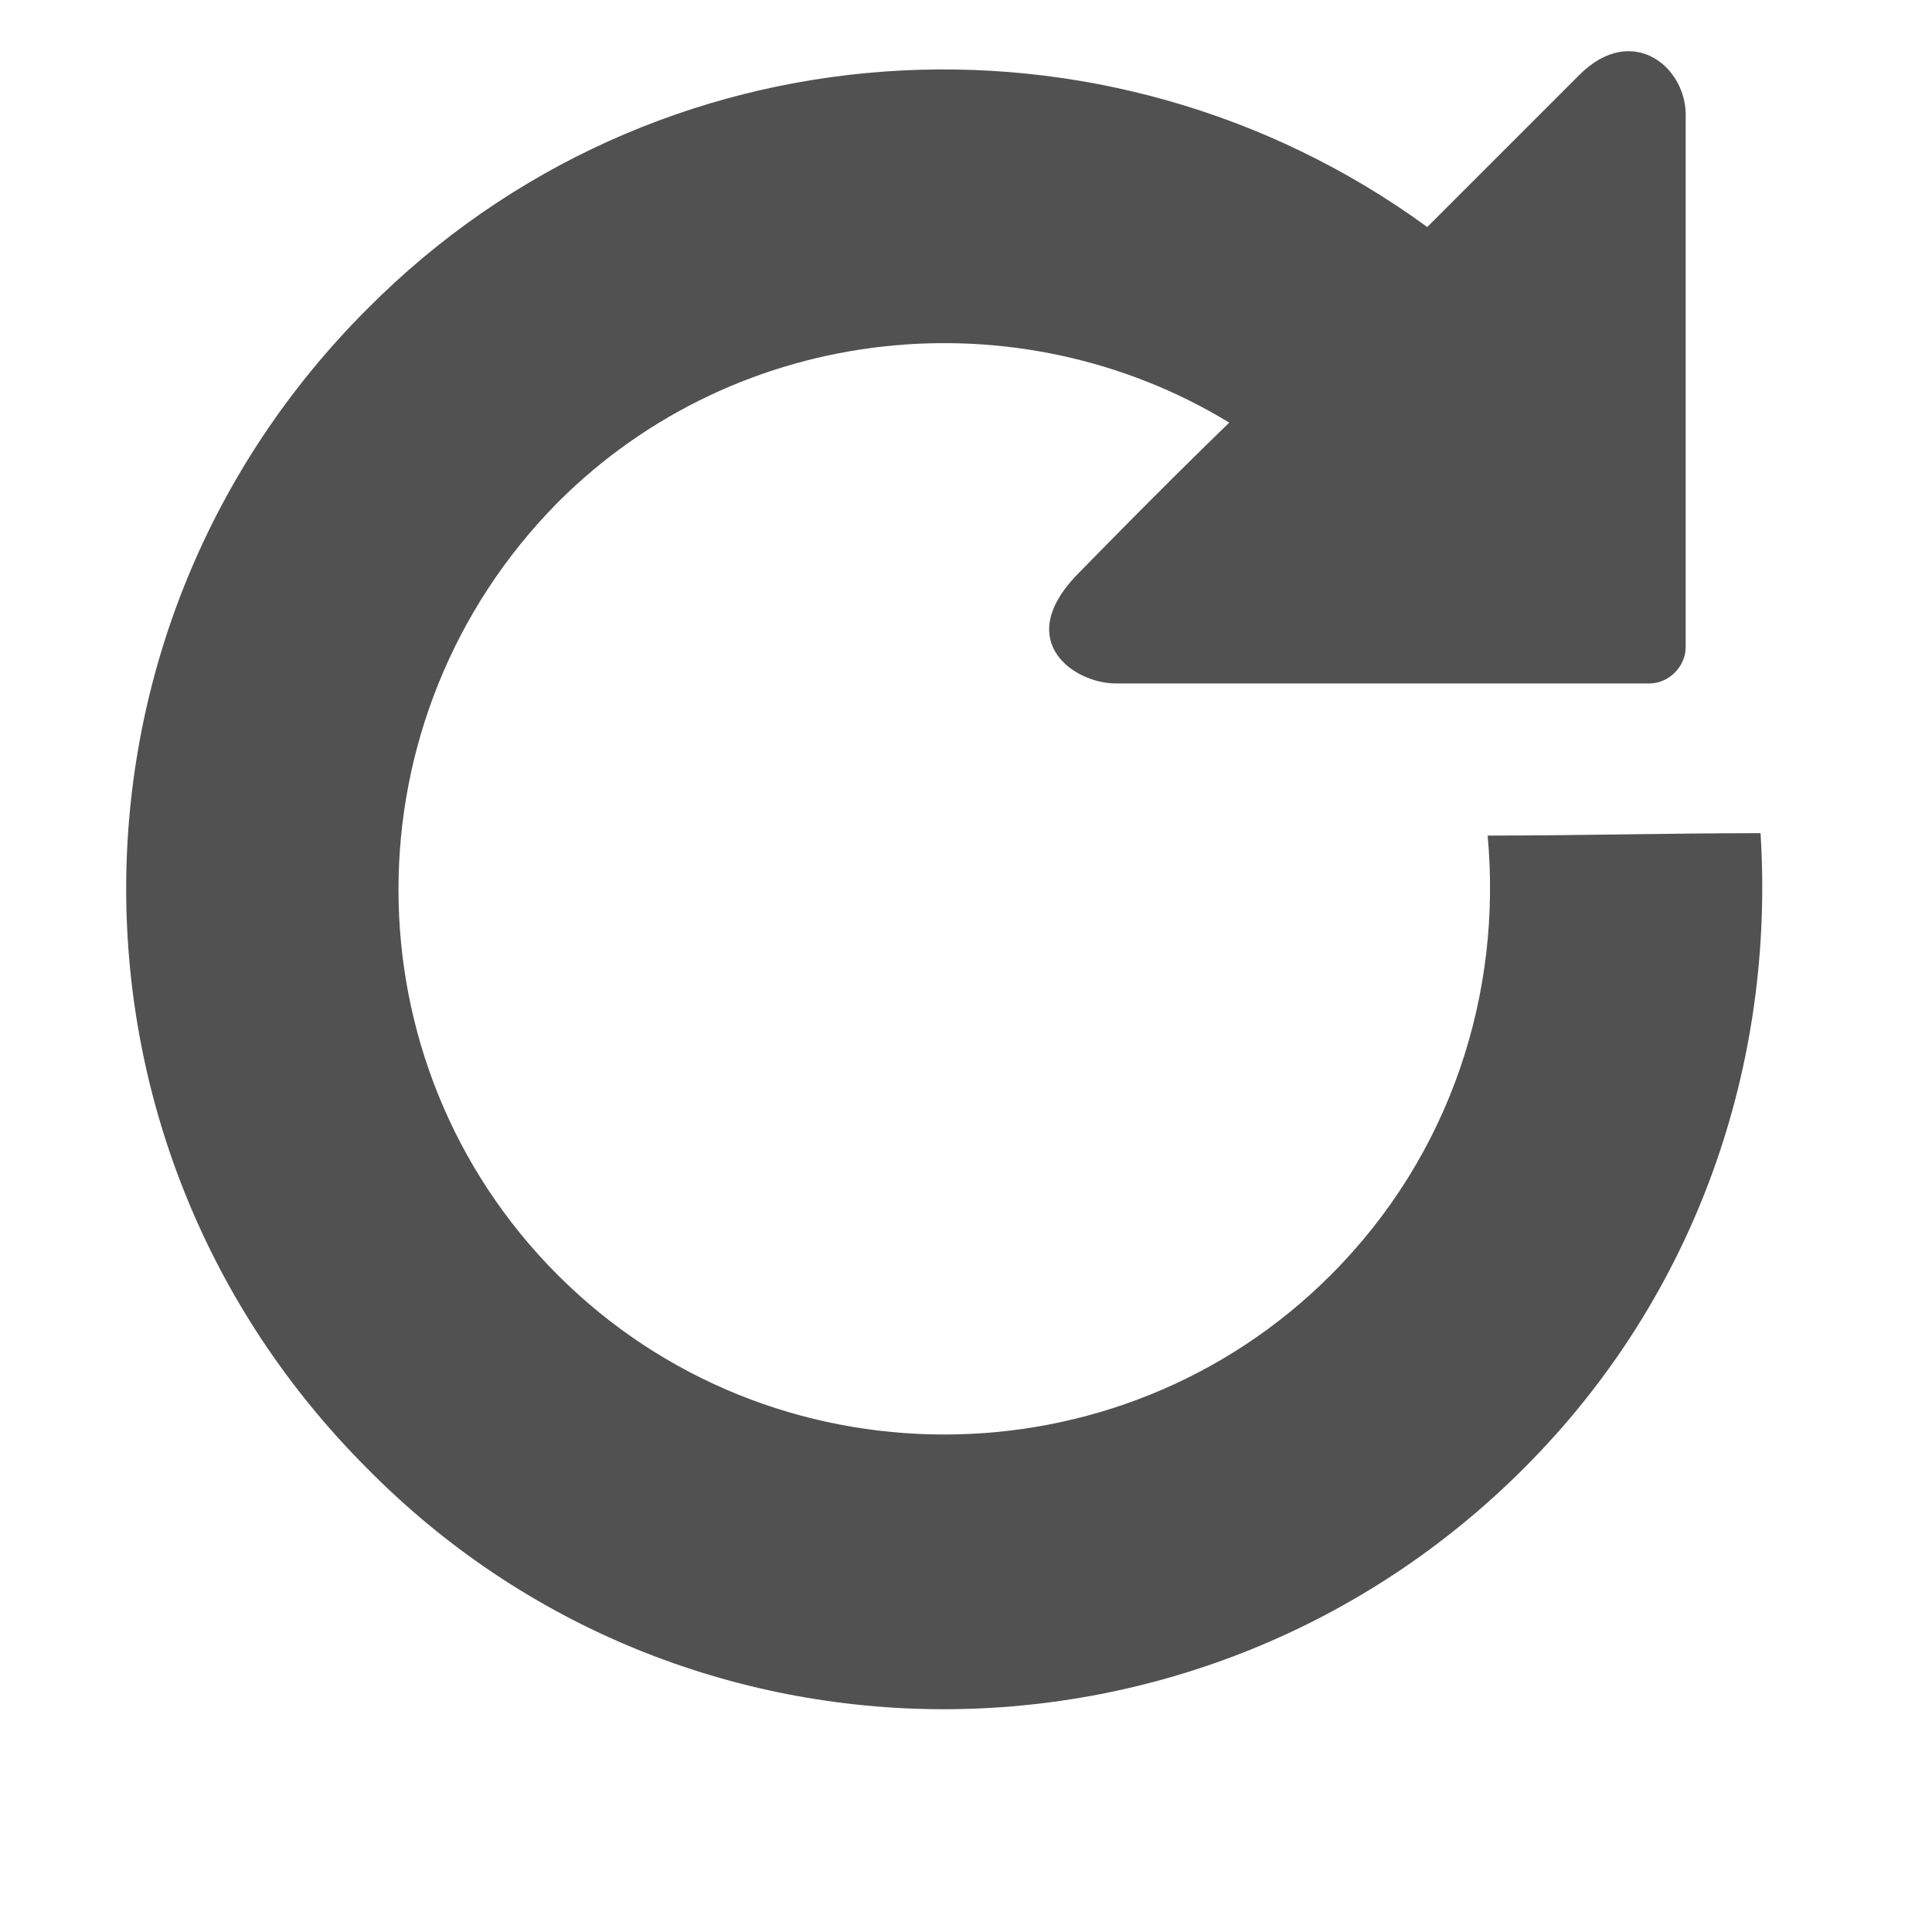 <?xml version="1.0" encoding="utf-8"?>
<!-- Generator: Adobe Illustrator 24.0.1, SVG Export Plug-In . SVG Version: 6.00 Build 0)  -->
<svg version="1.1" id="Layer_1" xmlns="http://www.w3.org/2000/svg" xmlns:xlink="http://www.w3.org/1999/xlink" x="0px" y="0px"
	 viewBox="0 0 8 8" style="enable-background:new 0 0 8 8;" xml:space="preserve">
<style type="text/css">
	.st0{fill:#515151;}
</style>
<path id="Refresh" class="st0" d="M6.31,6.08C7.03,5.36,7.35,4.4,7.29,3.45c-0.38,0-0.76,0.01-1.13,0.01
	c0.06,0.65-0.15,1.32-0.65,1.82c-0.88,0.88-2.32,0.88-3.2,0c-0.88-0.88-0.88-2.31,0-3.2c0.75-0.75,1.91-0.86,2.78-0.33
	c-0.3,0.29-0.64,0.64-0.64,0.64c-0.25,0.27,0,0.44,0.17,0.44h2.21c0.08,0,0.15-0.07,0.15-0.15V0.49c0.01-0.21-0.22-0.4-0.44-0.18
	c0,0-0.37,0.37-0.63,0.63c-1.33-0.97-3.2-0.86-4.39,0.34c-1.33,1.33-1.33,3.47,0,4.8C2.83,7.41,4.98,7.41,6.31,6.08z"/>
</svg>
